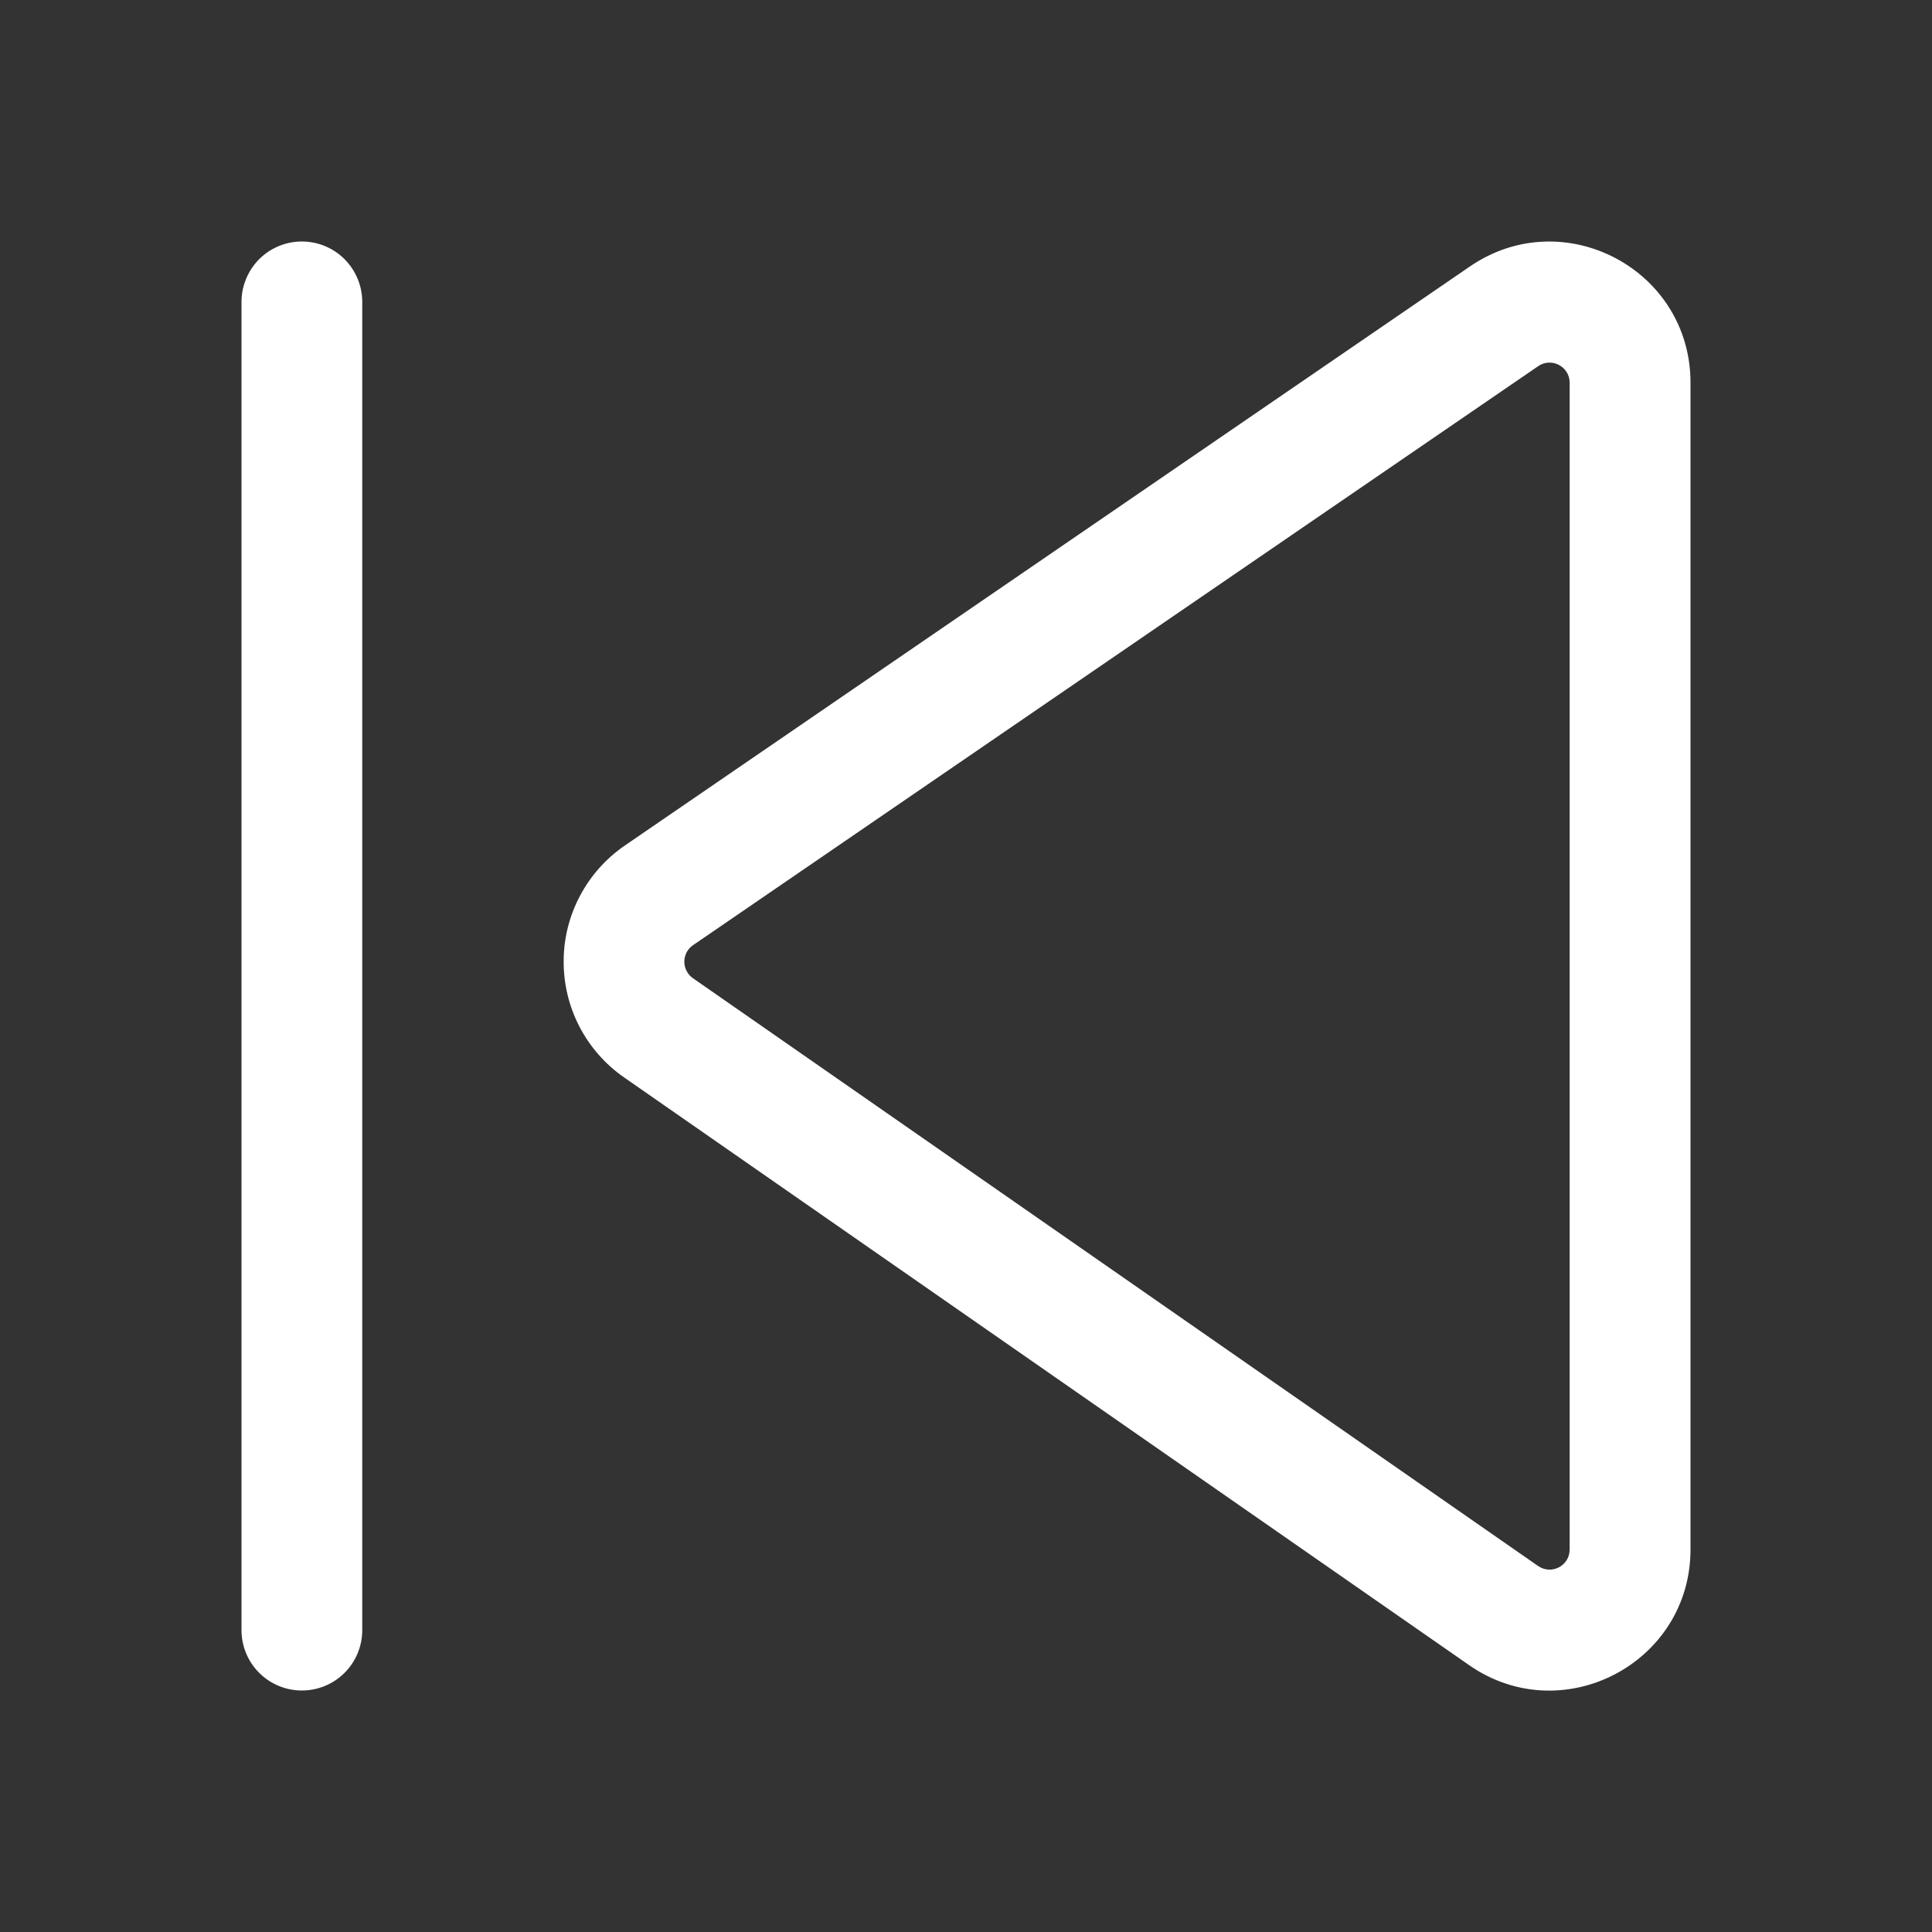 <svg width="20" height="20" viewBox="0 0 20 20" fill="none" xmlns="http://www.w3.org/2000/svg">
<rect x="0" y="0" width="20" height="20" fill="#333333" stroke="none"/>
<path d="M17.5 3.961C17.5 2.788 16.185 2.095 15.217 2.758L6.468 8.753C6.274 8.886 6.114 9.065 6.004 9.274C5.893 9.482 5.835 9.715 5.835 9.951C5.834 10.187 5.89 10.419 5.999 10.629C6.108 10.838 6.266 11.018 6.46 11.153L15.209 17.238C16.175 17.91 17.5 17.217 17.5 16.04V3.961ZM15.924 3.79C15.955 3.768 15.992 3.756 16.029 3.754C16.067 3.752 16.105 3.76 16.138 3.778C16.172 3.796 16.2 3.822 16.219 3.854C16.239 3.886 16.249 3.923 16.249 3.961V16.04C16.249 16.209 16.061 16.307 15.922 16.211L7.174 10.127C7.146 10.108 7.124 10.082 7.108 10.052C7.092 10.022 7.084 9.989 7.084 9.955C7.084 9.921 7.093 9.888 7.108 9.858C7.124 9.828 7.147 9.803 7.175 9.784L15.924 3.79ZM2.5 3.125C2.5 2.96 2.566 2.801 2.683 2.683C2.8 2.566 2.959 2.5 3.125 2.5C3.291 2.5 3.45 2.566 3.567 2.683C3.684 2.801 3.75 2.96 3.75 3.125V16.875C3.75 17.041 3.684 17.2 3.567 17.317C3.45 17.434 3.291 17.5 3.125 17.5C2.959 17.5 2.8 17.434 2.683 17.317C2.566 17.2 2.5 17.041 2.5 16.875V3.125Z" fill="white"/>
</svg>
